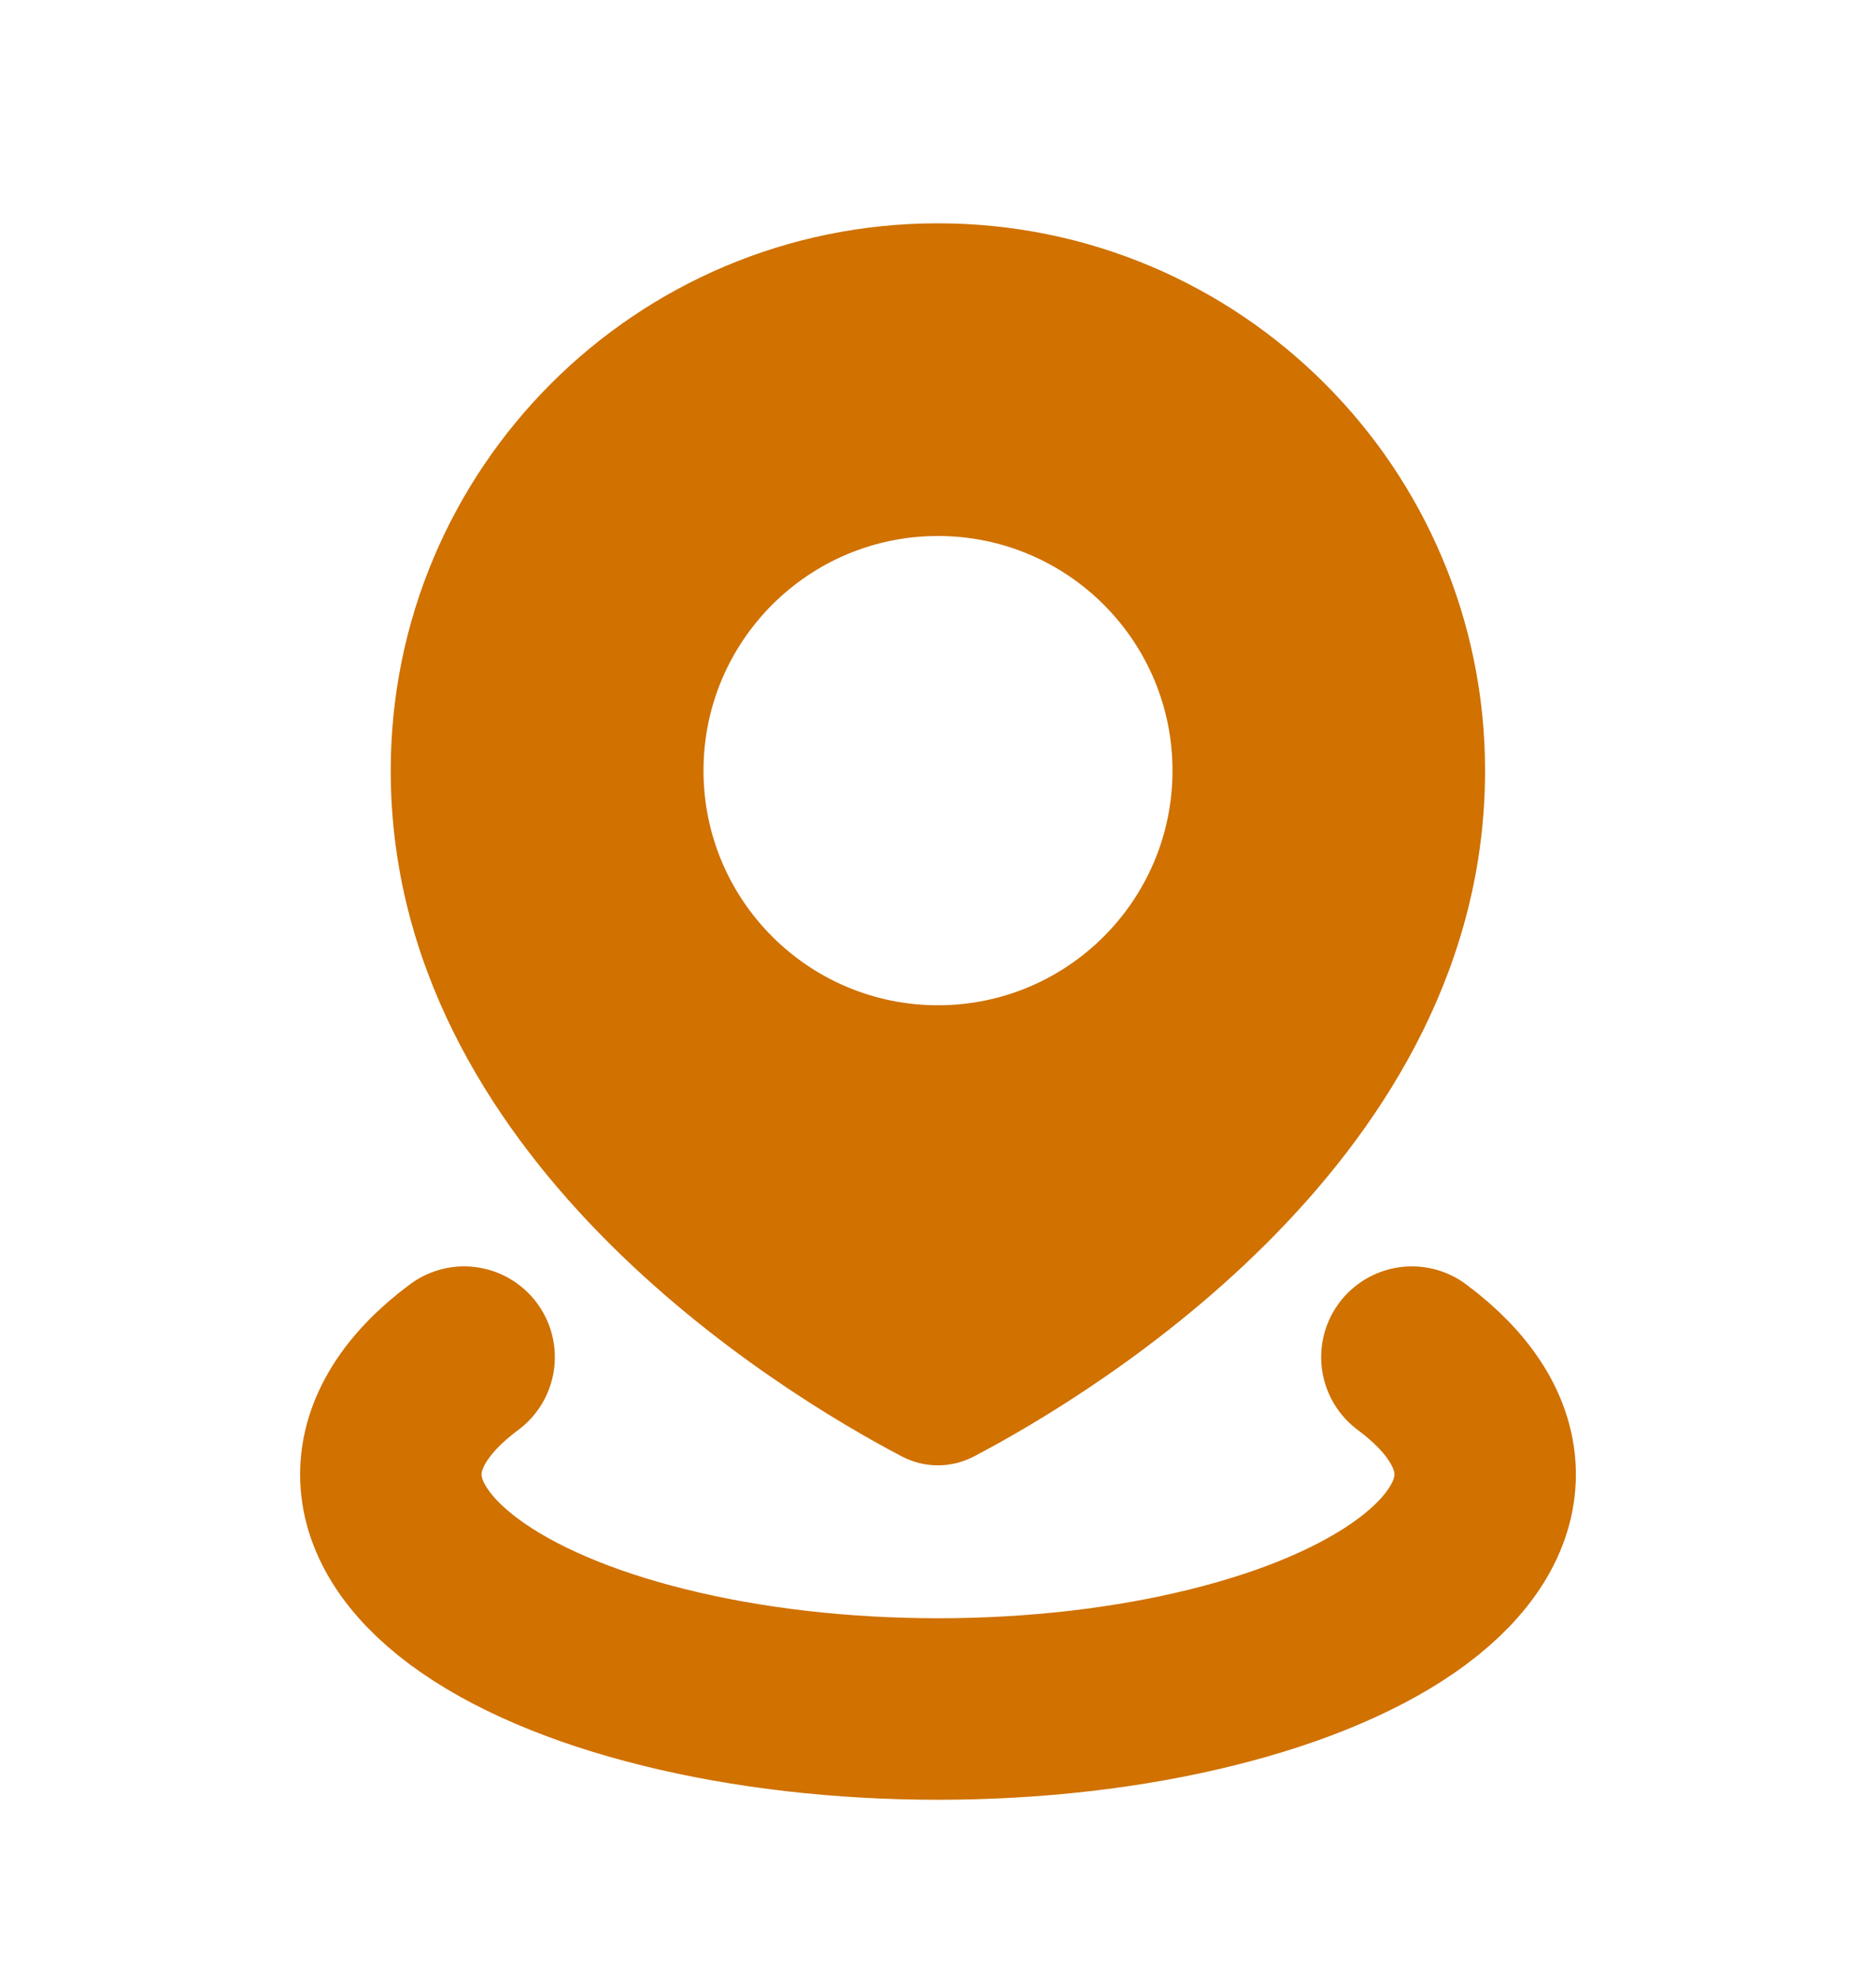 <svg width="18" height="19" viewBox="0 0 18 19" fill="none" xmlns="http://www.w3.org/2000/svg">
<g id="Pin_alt_fill">
<path id="Subtract" fill-rule="evenodd" clip-rule="evenodd" d="M9.348 13.968C10.52 13.352 14.249 11.099 14.249 7.392C14.249 4.492 11.899 2.142 8.999 2.142C6.1 2.142 3.749 4.492 3.749 7.392C3.749 11.099 7.478 13.352 8.65 13.968C8.87 14.084 9.128 14.084 9.348 13.968ZM9 9.642C10.242 9.642 11.25 8.634 11.25 7.391C11.25 6.149 10.242 5.141 9 5.141C7.757 5.141 6.75 6.149 6.75 7.391C6.75 8.634 7.757 9.642 9 9.642Z" fill="#D07100"/>
<path id="Ellipse 40" d="M13.547 13.017C14.007 13.359 14.25 13.747 14.25 14.142C14.25 14.537 14.007 14.925 13.547 15.267C13.086 15.609 12.423 15.893 11.625 16.09C10.827 16.288 9.922 16.392 9 16.392C8.078 16.392 7.173 16.288 6.375 16.09C5.577 15.893 4.914 15.609 4.453 15.267C3.993 14.925 3.75 14.537 3.75 14.142C3.75 13.747 3.993 13.359 4.453 13.017" stroke="#D07100" stroke-width="1.741" stroke-linecap="round"/>
</g>
</svg>

